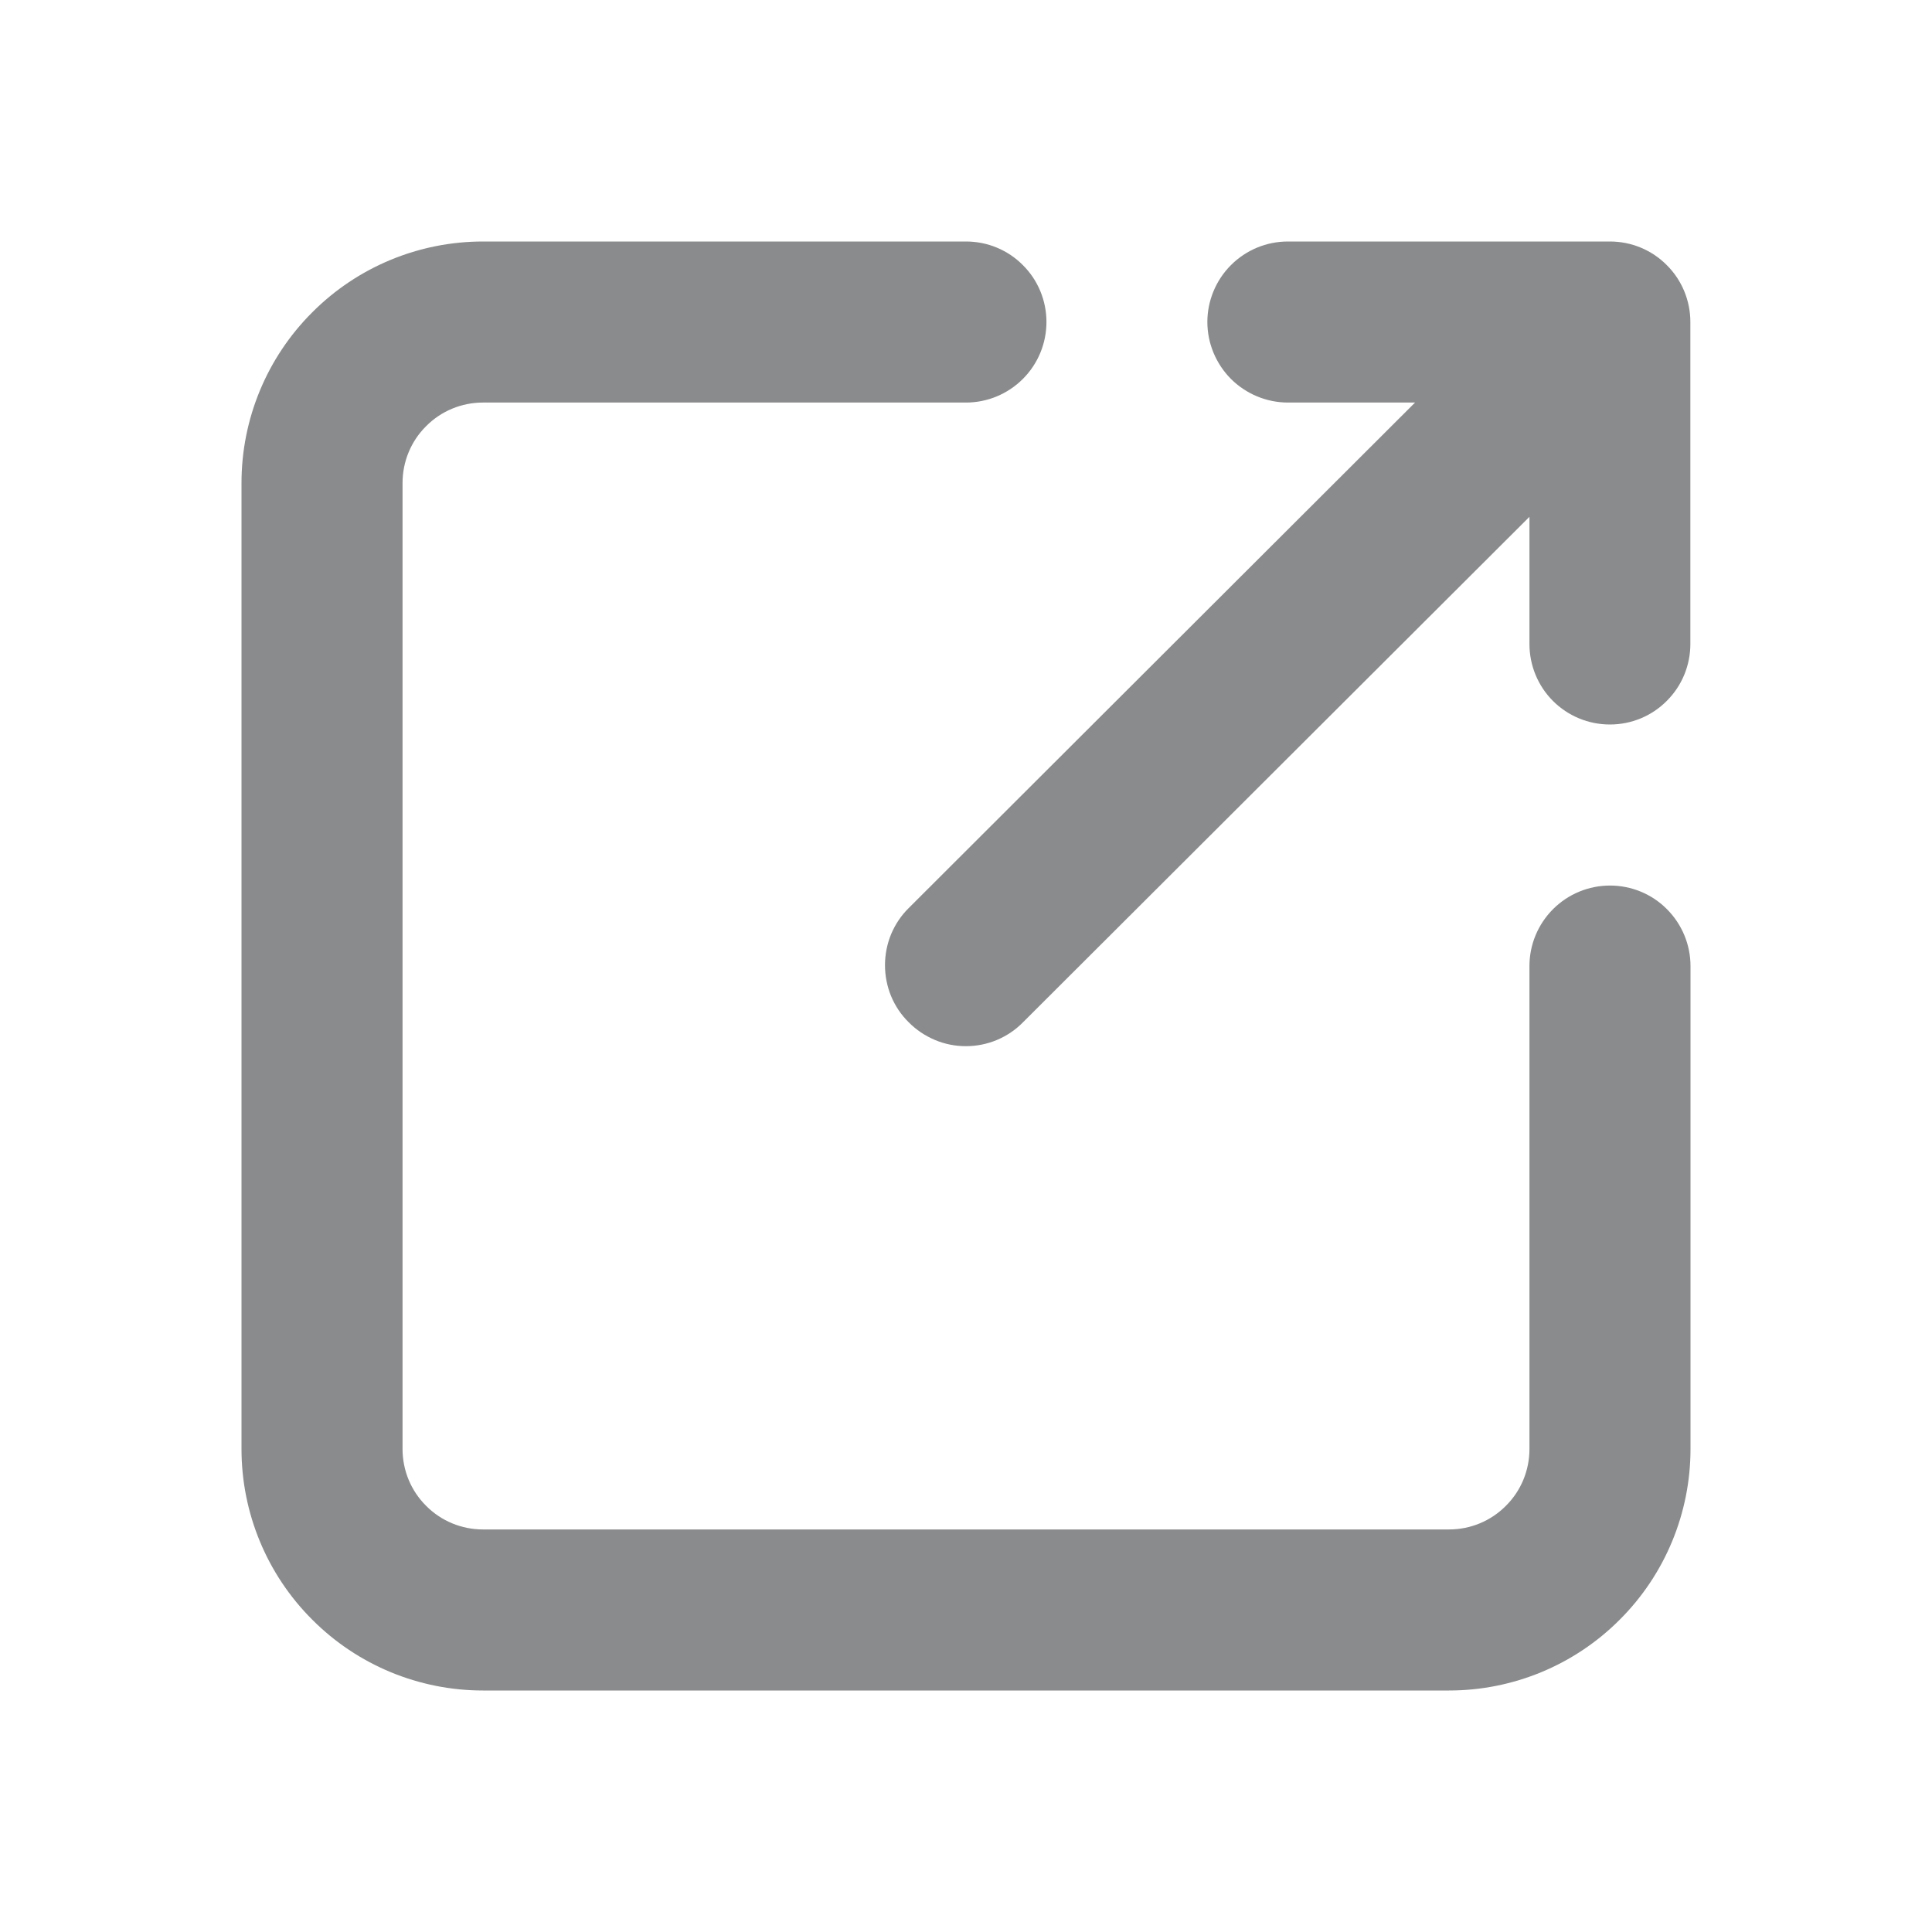 <svg width="14" height="14" viewBox="0 0 14 14" fill="none" xmlns="http://www.w3.org/2000/svg">
<path d="M11.667 6.417C11.512 6.417 11.364 6.478 11.254 6.588C11.145 6.697 11.083 6.845 11.083 7V10.5C11.083 10.655 11.022 10.803 10.912 10.912C10.803 11.022 10.655 11.083 10.5 11.083H3.5C3.345 11.083 3.197 11.022 3.088 10.912C2.978 10.803 2.917 10.655 2.917 10.5V3.5C2.917 3.345 2.978 3.197 3.088 3.088C3.197 2.978 3.345 2.917 3.5 2.917H7C7.155 2.917 7.303 2.855 7.412 2.746C7.522 2.636 7.583 2.488 7.583 2.333C7.583 2.179 7.522 2.03 7.412 1.921C7.303 1.811 7.155 1.75 7 1.75H3.5C3.036 1.75 2.591 1.934 2.263 2.263C1.934 2.591 1.75 3.036 1.75 3.5V10.5C1.75 10.964 1.934 11.409 2.263 11.737C2.591 12.066 3.036 12.25 3.5 12.25H10.5C10.964 12.25 11.409 12.066 11.737 11.737C12.066 11.409 12.25 10.964 12.25 10.5V7C12.25 6.845 12.188 6.697 12.079 6.588C11.97 6.478 11.821 6.417 11.667 6.417Z" fill="#8A8B8C"/>
<path d="M9.333 2.917H10.254L6.585 6.58C6.53 6.634 6.487 6.699 6.457 6.77C6.428 6.841 6.413 6.917 6.413 6.994C6.413 7.071 6.428 7.147 6.457 7.218C6.487 7.29 6.53 7.354 6.585 7.408C6.639 7.463 6.704 7.506 6.775 7.536C6.846 7.566 6.922 7.581 6.999 7.581C7.076 7.581 7.152 7.566 7.224 7.536C7.295 7.506 7.359 7.463 7.413 7.408L11.083 3.745V4.667C11.083 4.821 11.144 4.97 11.253 5.079C11.363 5.189 11.511 5.25 11.666 5.25C11.821 5.25 11.969 5.189 12.078 5.079C12.188 4.97 12.249 4.821 12.249 4.667V2.333C12.249 2.179 12.188 2.03 12.078 1.921C11.969 1.811 11.821 1.75 11.666 1.75H9.333C9.178 1.75 9.03 1.811 8.92 1.921C8.811 2.03 8.749 2.179 8.749 2.333C8.749 2.488 8.811 2.636 8.92 2.746C9.03 2.855 9.178 2.917 9.333 2.917V2.917Z" fill="#8A8B8C"/>
</svg>
